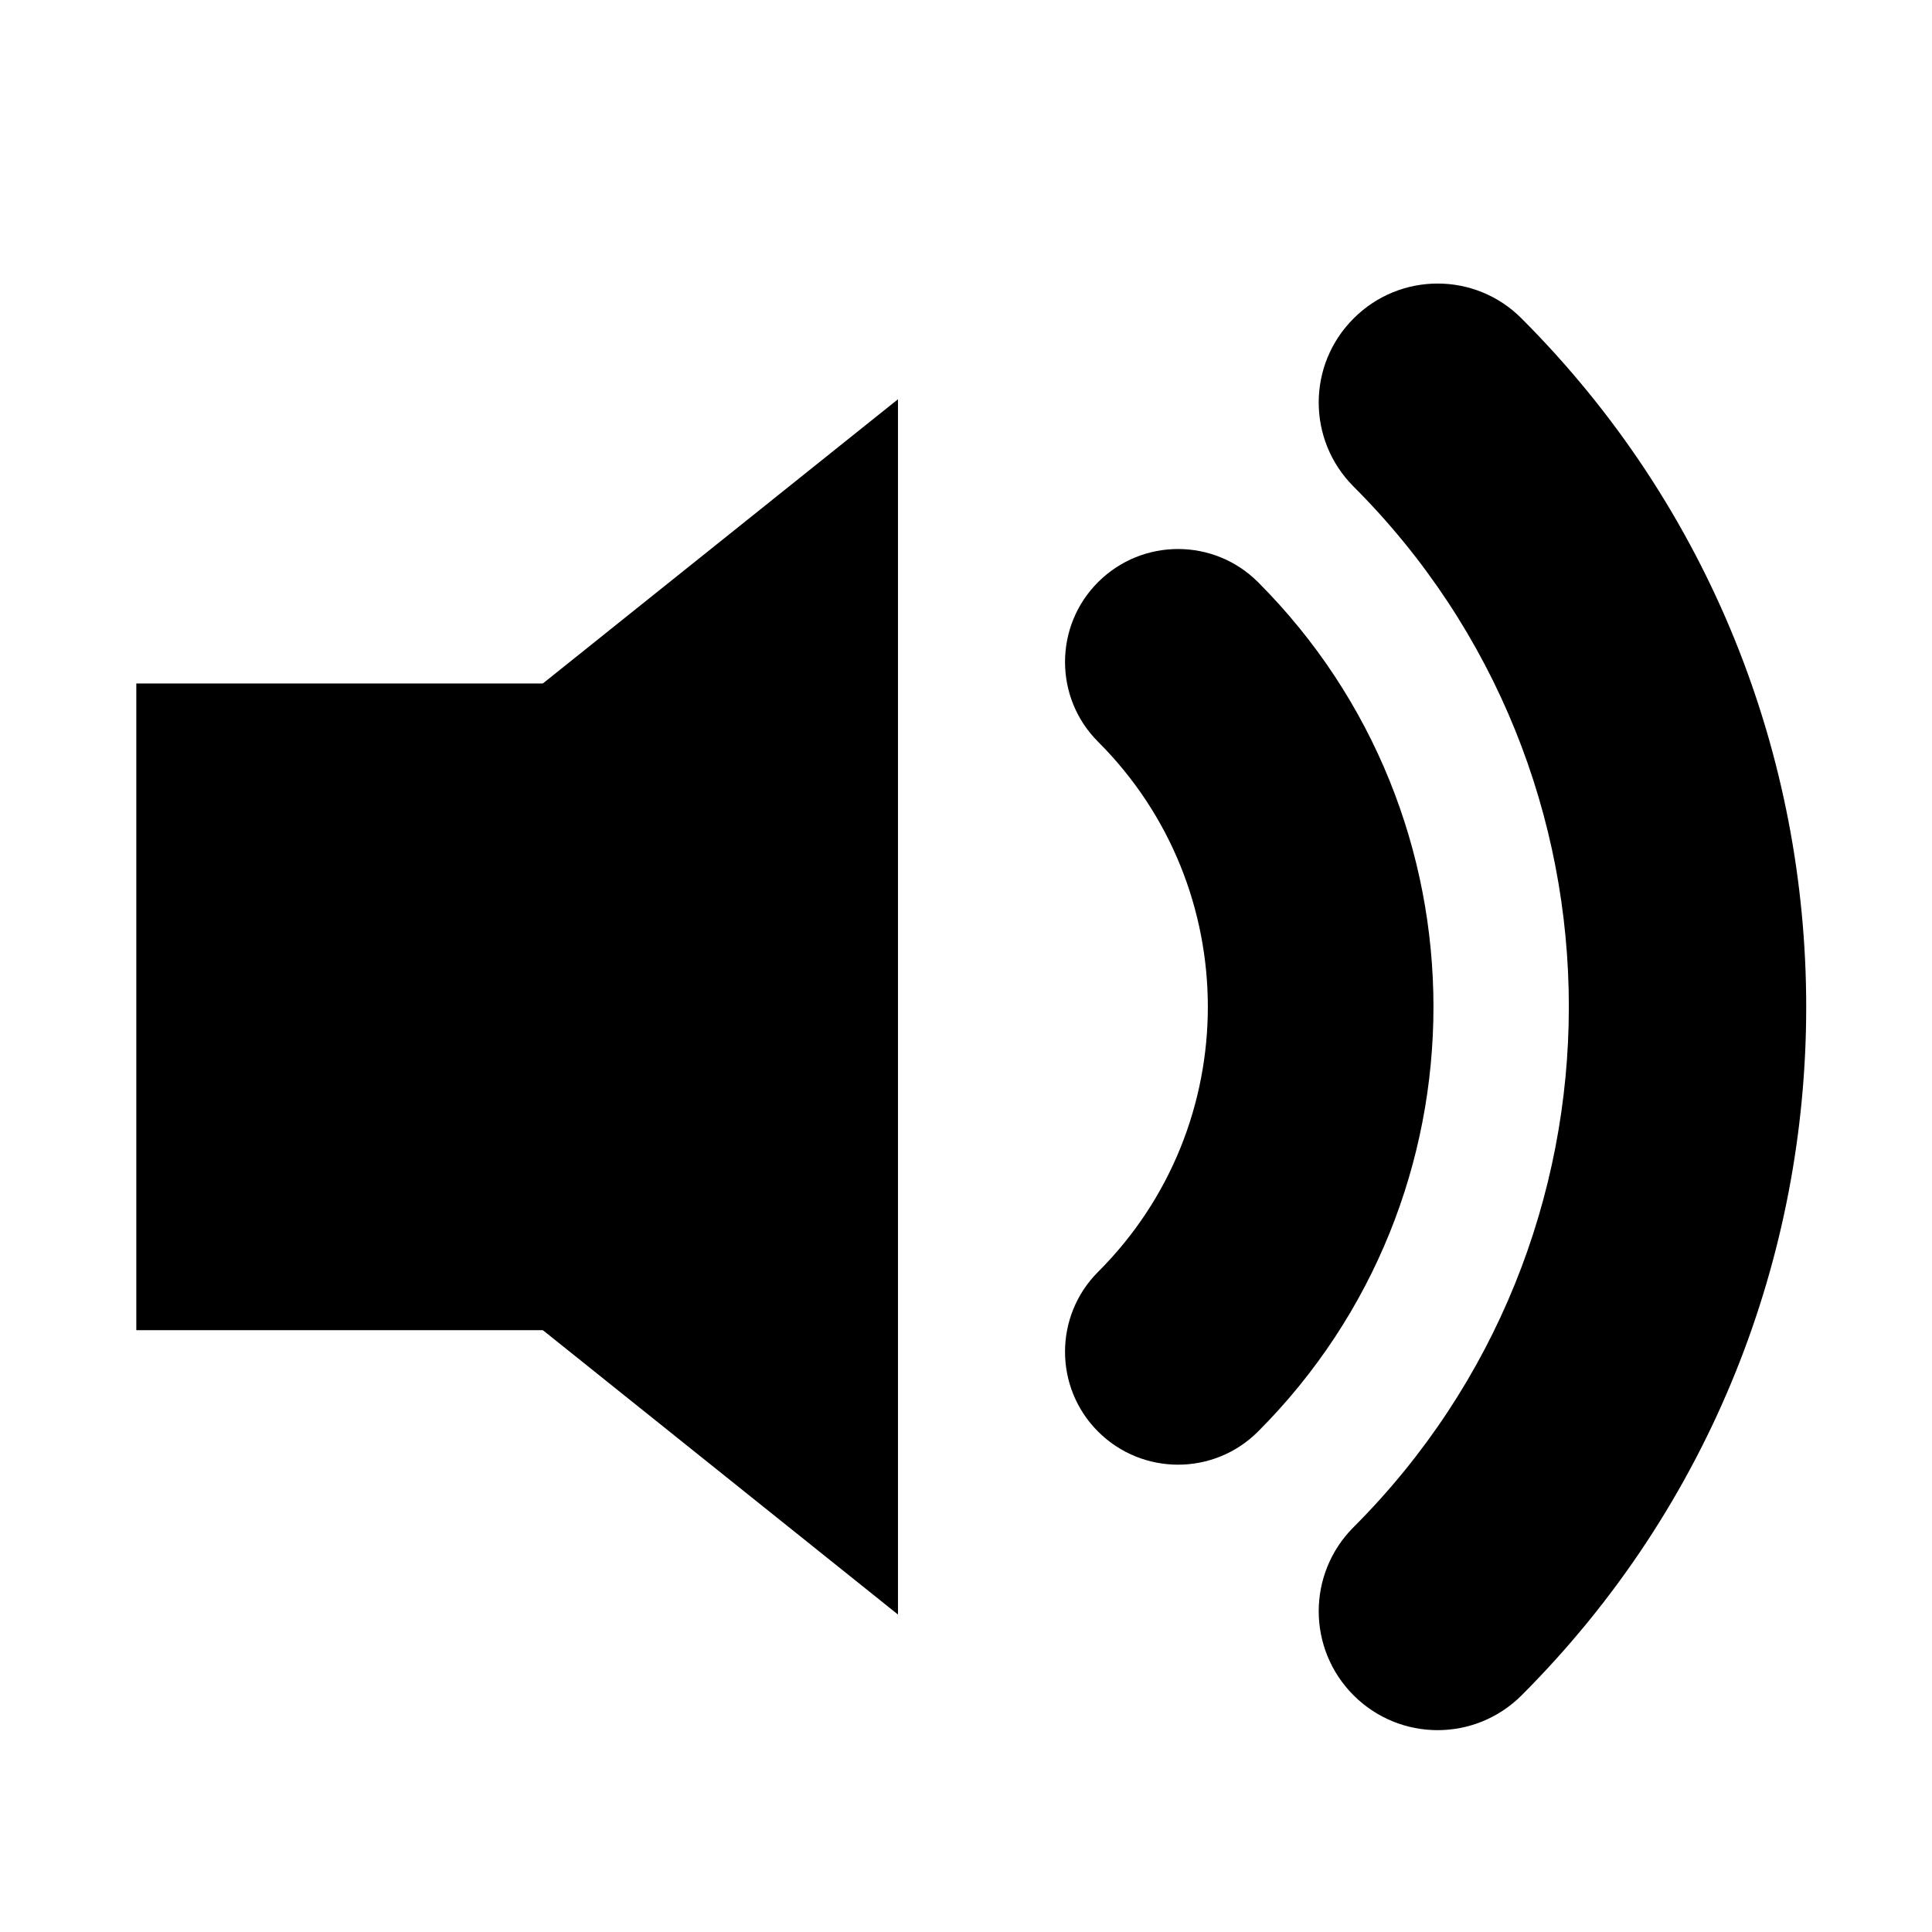 <?xml version="1.0" standalone="no"?><!DOCTYPE svg PUBLIC "-//W3C//DTD SVG 1.1//EN" "http://www.w3.org/Graphics/SVG/1.1/DTD/svg11.dtd"><svg t="1567057818404" class="icon" viewBox="0 0 1024 1024" version="1.1" xmlns="http://www.w3.org/2000/svg" p-id="24506" xmlns:xlink="http://www.w3.org/1999/xlink" width="100" height="100"><defs><style type="text/css"></style></defs><path d="M717.443 898.574c-24.644-24.659-24.644-64.425-0.108-89.063 152.173-152.13 152.325-399.579 0-551.709-24.536-24.659-24.536-64.425 0.108-89.019 24.63-24.666 64.469-24.666 89.012 0 201.166 201.216 201.166 528.683 0 729.791C781.861 923.168 742.073 923.168 717.443 898.574L717.443 898.574z" p-id="24507"></path><path d="M582.032 758.799c-23.395-23.337-23.395-61.333 0-84.706 77.532-77.416 77.532-203.471 0-280.908-23.395-23.337-23.395-61.333 0-84.677 23.438-23.358 61.297-23.358 84.699 0 124.046 124.104 124.046 326.166 0 450.291C643.329 782.15 605.47 782.15 582.032 758.799L582.032 758.799z" p-id="24508"></path><path d="M73.637 533.588 475.947 211.613 475.947 855.737Z" p-id="24509"></path><path d="M72.25 362.269l282.794 0 0 342.754-282.794 0 0-342.754Z" p-id="24510"></path></svg>
